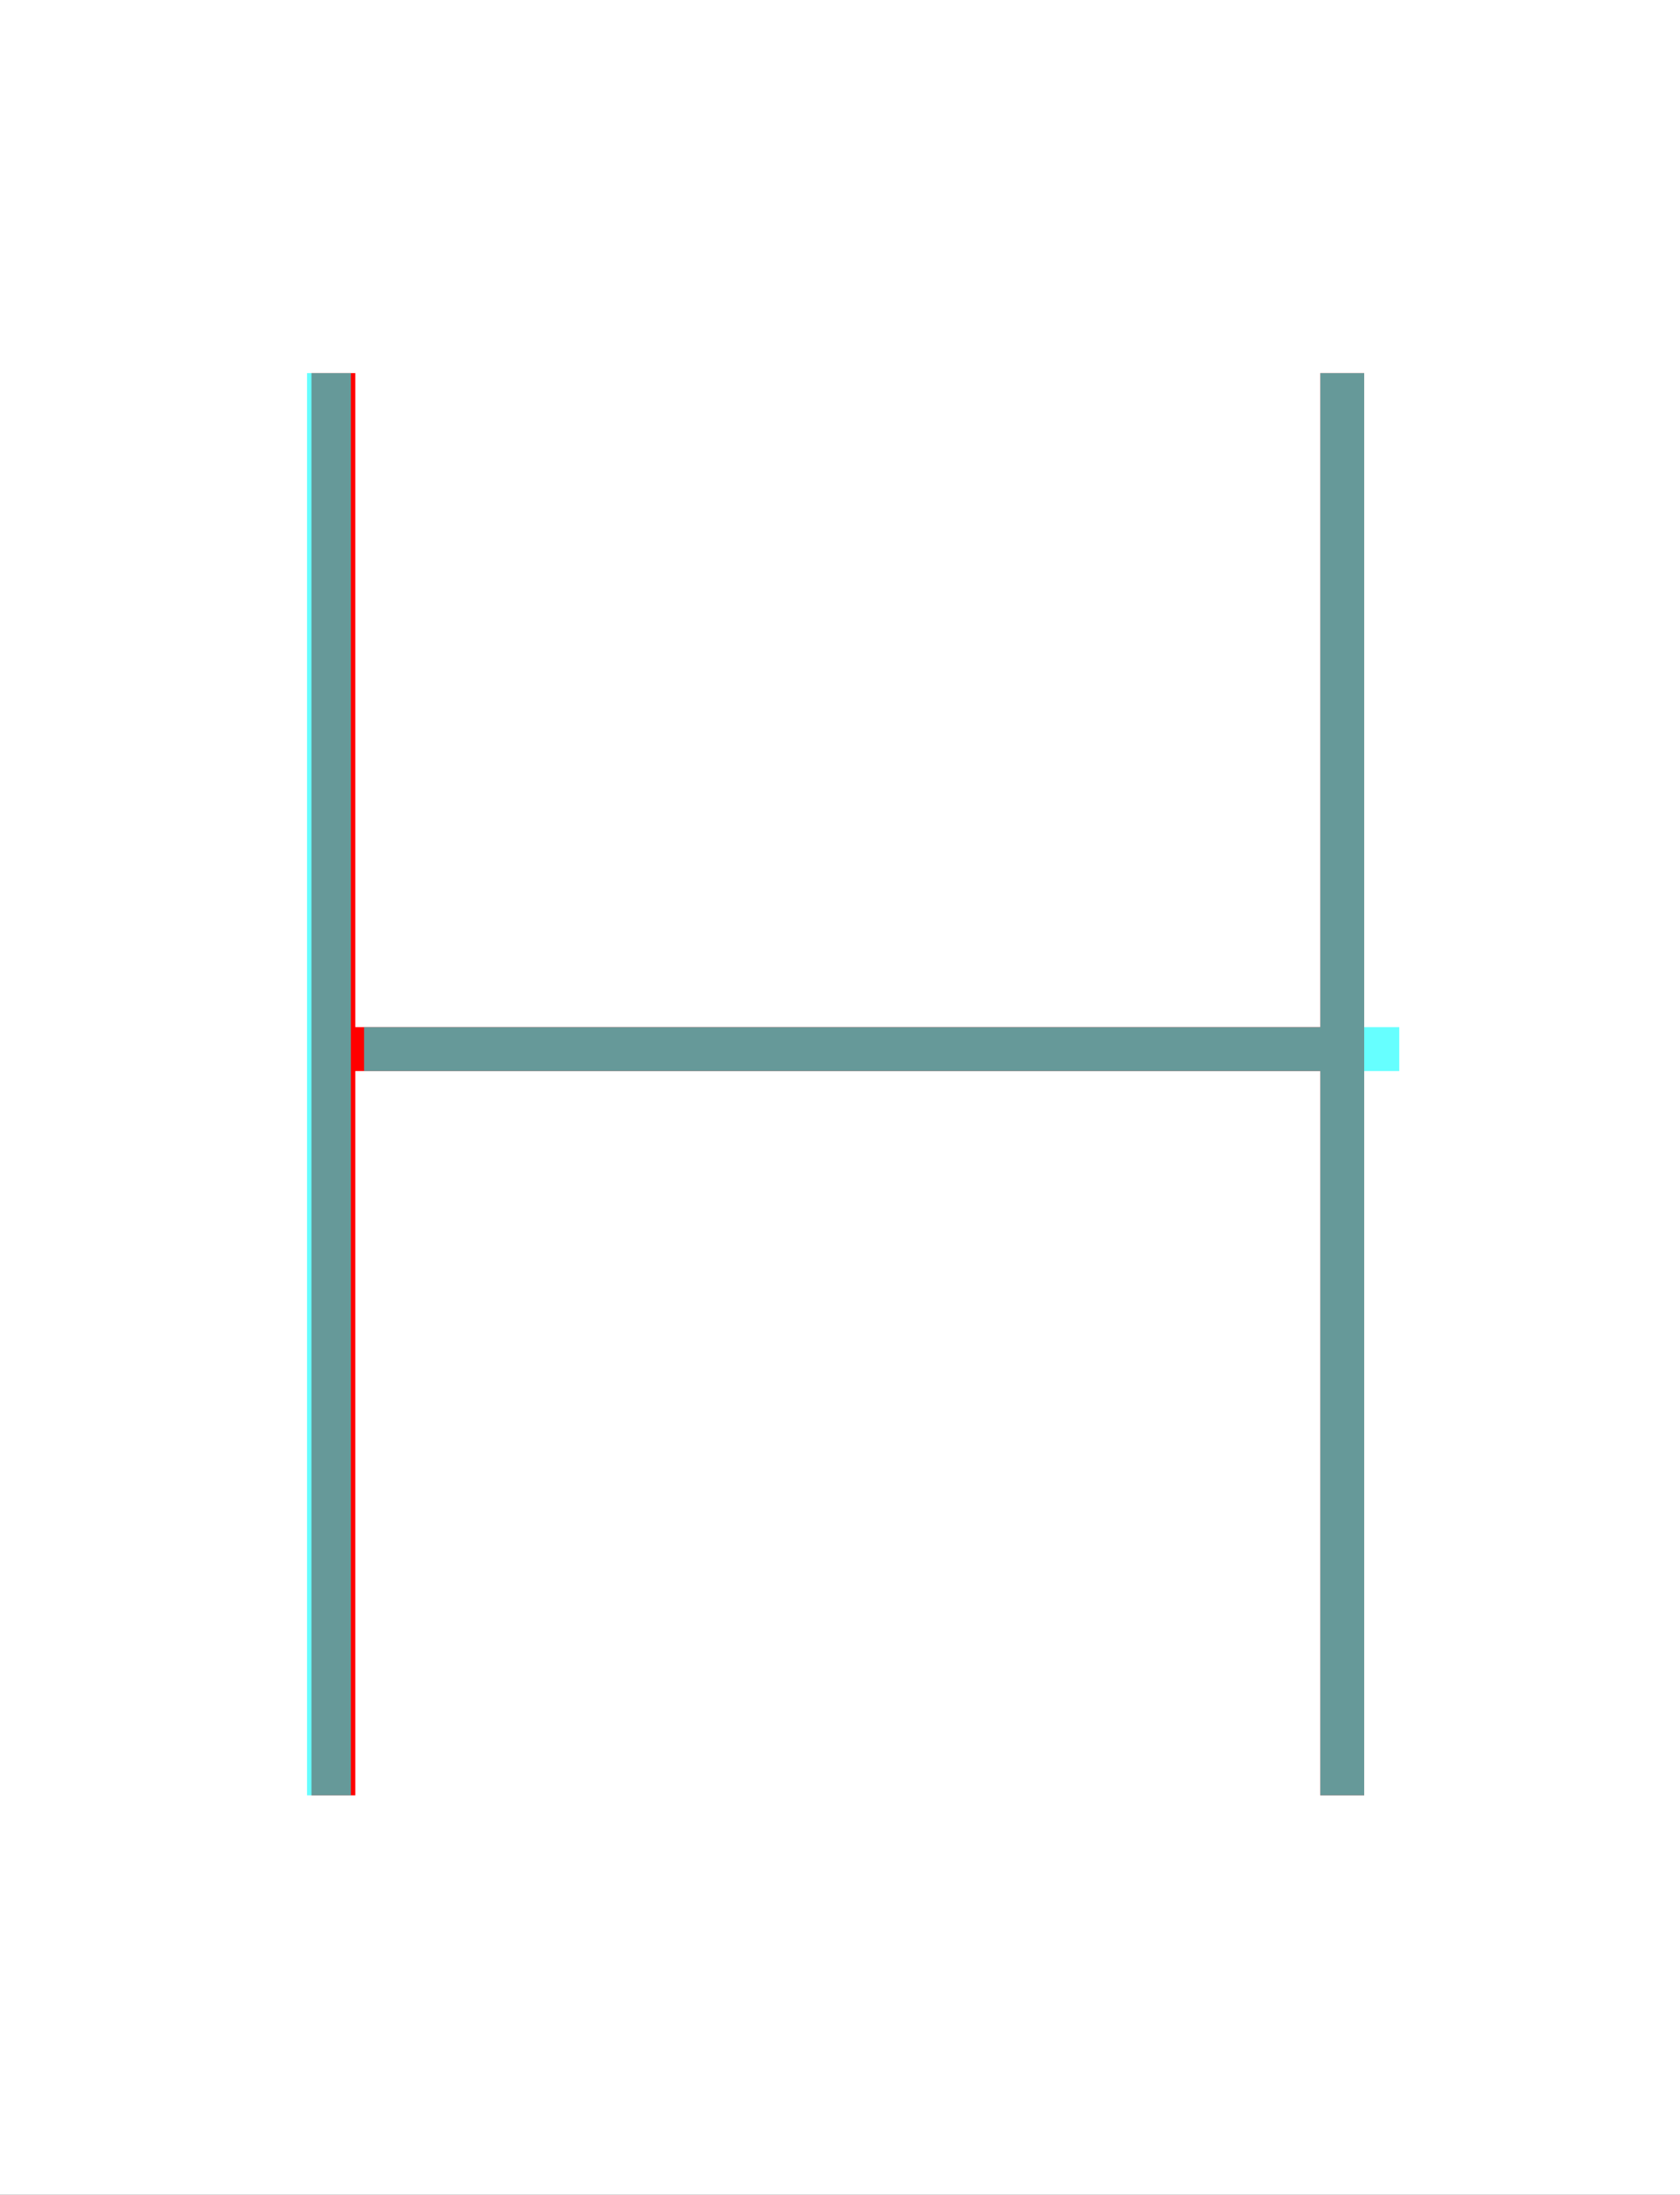 <?xml version='1.0' encoding='utf8'?>
<svg viewBox="0.0 -6.0 38.3 50.0" version="1.1" xmlns="http://www.w3.org/2000/svg">
<rect x="0.0" y="-6.0" width="38.3" height="50.0" fill="#333333" stroke="none"/>
<rect x="-1000" y="-1000" width="2000" height="2000" stroke="white" fill="white"/>
<g style="fill:none;stroke:rgba(255, 0, 0, 1);  stroke-width:1"><path d="M 7.6 -35.5 L 7.6 -3.1 M 30.6 -35.5 L 30.6 -3.1 M 7.8 -20.1 L 30.1 -20.1" transform="translate(0.0 38.0)" />
</g>
<g style="fill:none;stroke:rgba(0, 255, 255, 0.6);  stroke-width:1">
<path d="M 7.5 -35.5 L 7.5 -3.1 M 30.6 -35.5 L 30.6 -3.1 M 8.3 -20.1 L 31.9 -20.1" transform="translate(0.0 38.0)" />
</g>
</svg>
